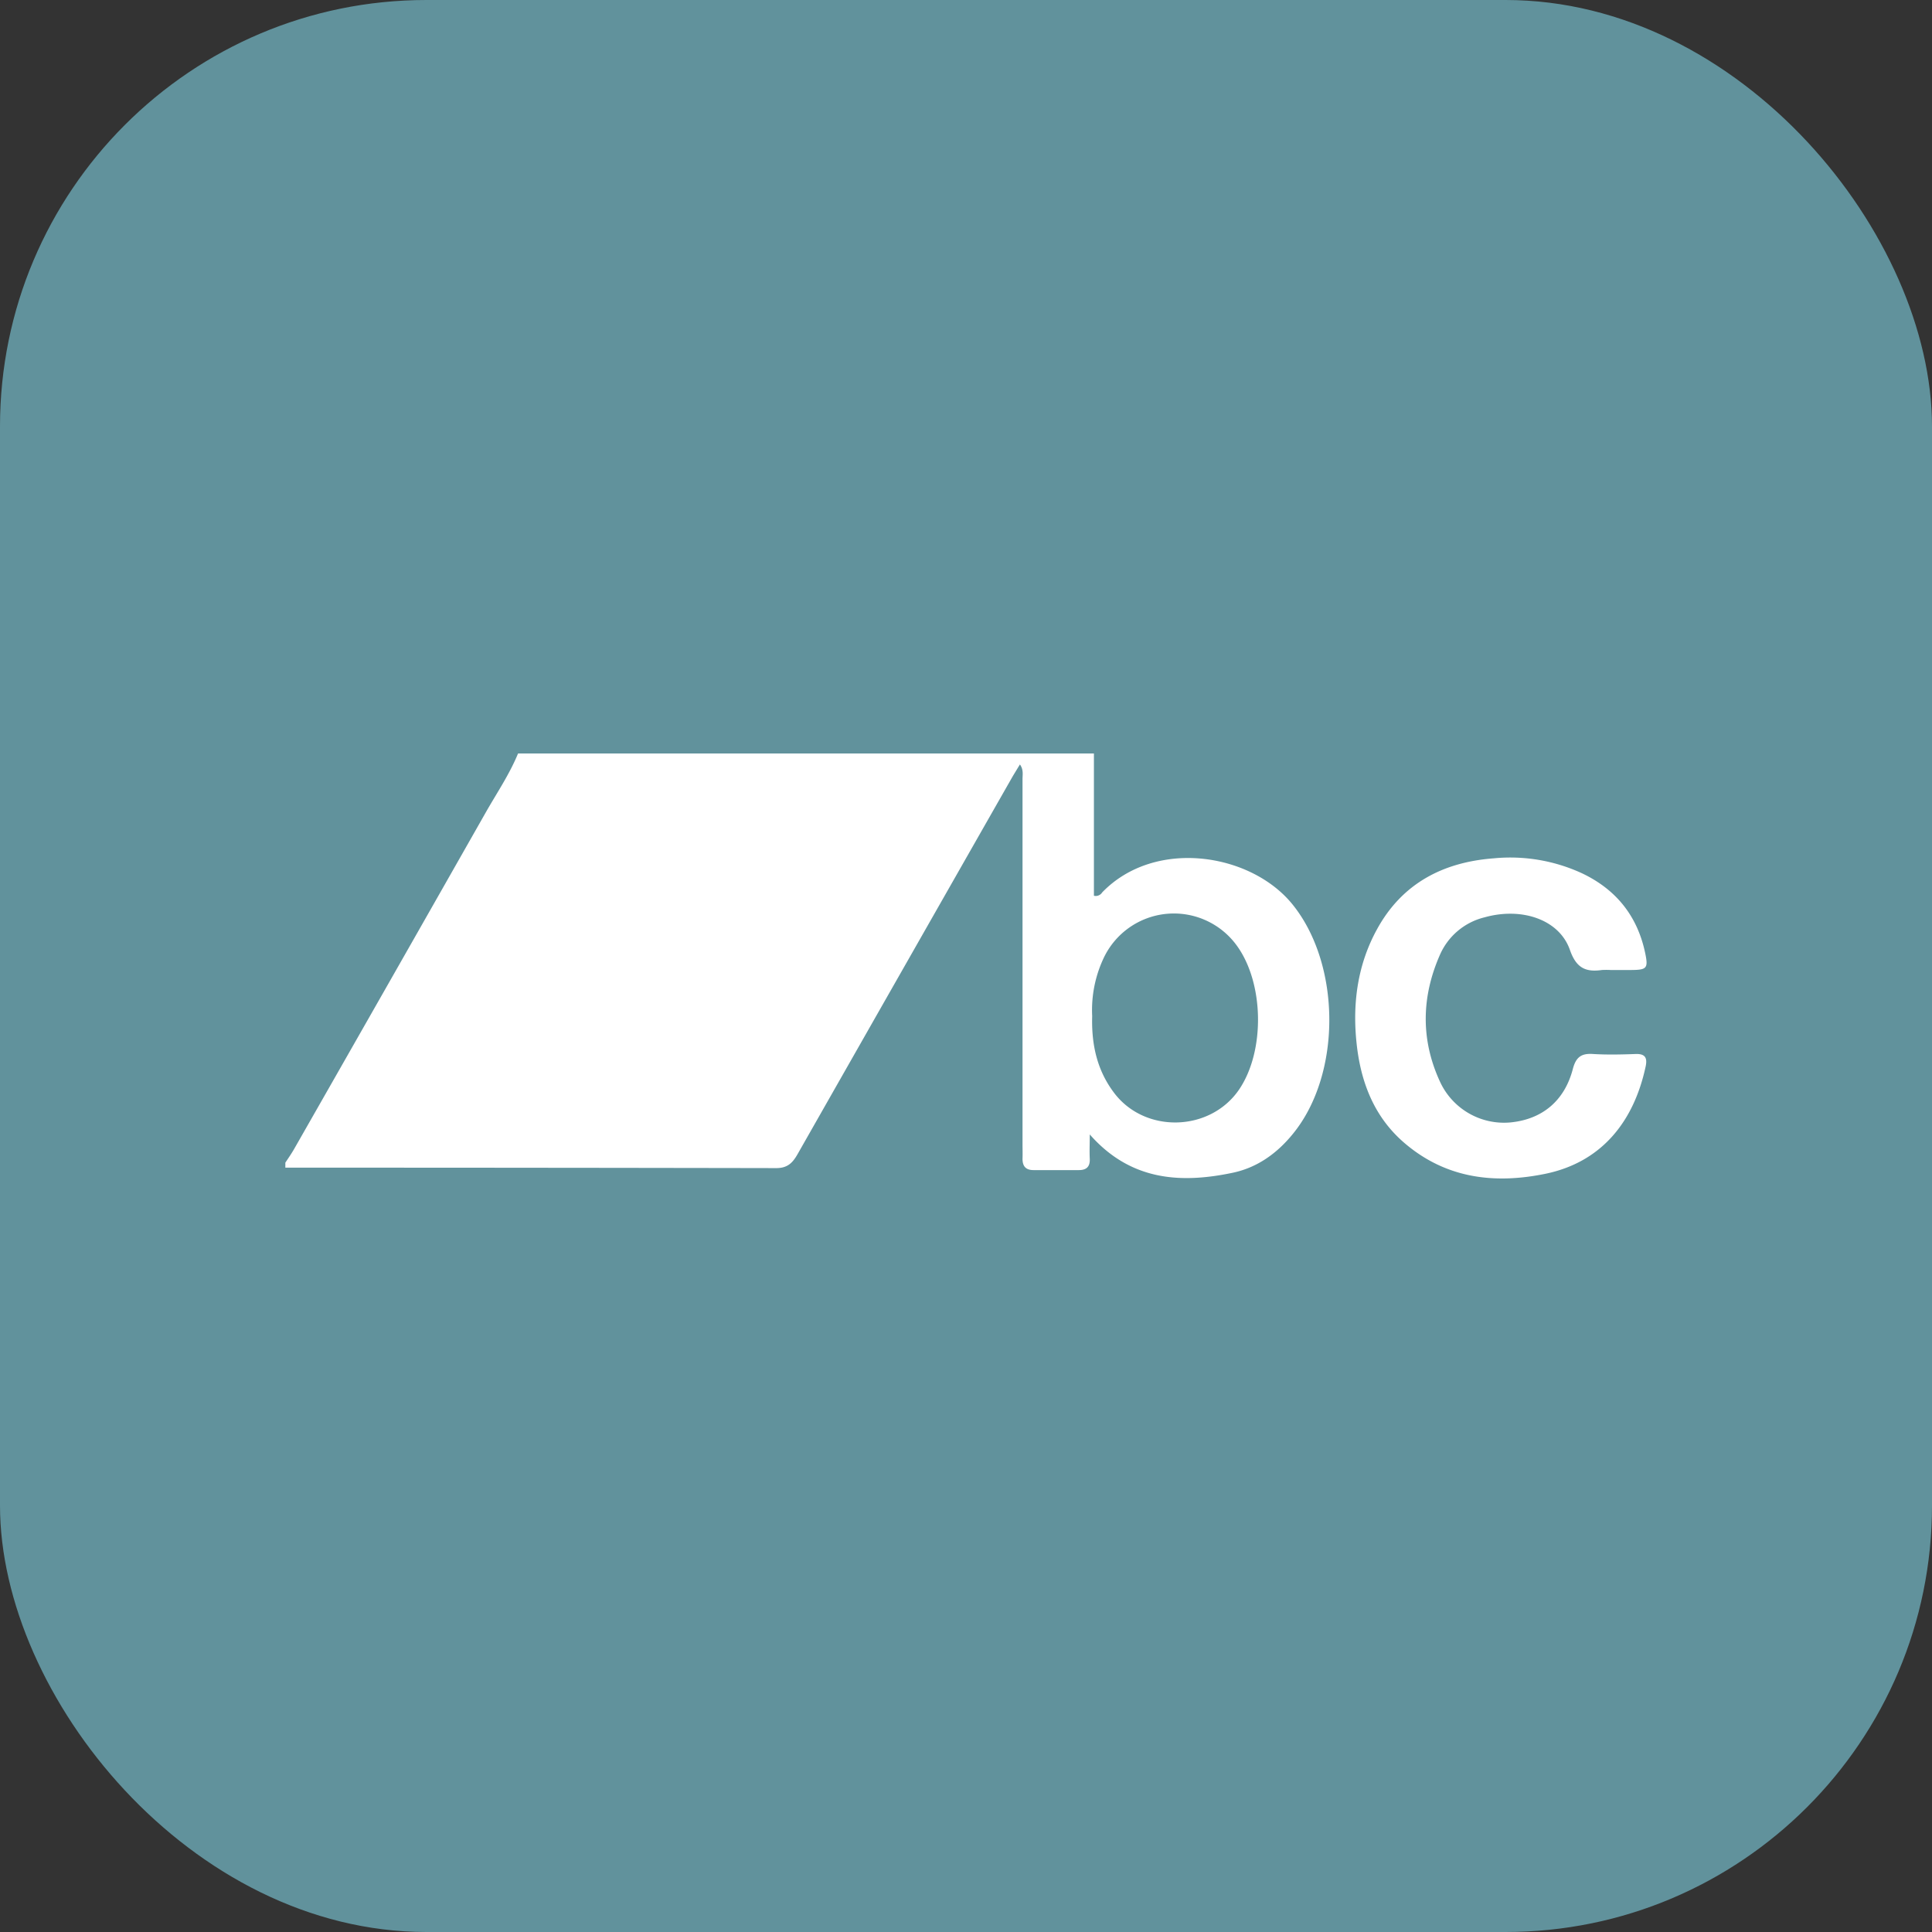<svg xmlns="http://www.w3.org/2000/svg" viewBox="0 0 512 512"><rect x="0" y="0" width="512" height="512" fill="#333333" stroke="none"/><title>rsq-icon-original-bandcamp</title><rect width="512" height="512" rx="113" ry="113" style="fill:#61929c"/><path d="M342.48,239.62C331.4,226,306,222.08,292.09,236.5a2,2,0,0,1-2.19.88v-37.7H137.29c-2.22,5.41-5.5,10.28-8.39,15.33q-25.46,44.83-51,89.57c-.7,1.21-1.51,2.38-2.28,3.54v1.32q65.09,0,130.14.12c3.47,0,4.67-2,6-4.39q28.24-49.64,56.53-99.28c.59-1,1.21-2,2-3.3,1,1.39.69,2.72.69,3.89q0,48.35,0,96.72c0,1.28.05,2.58,0,3.89,0,2,.88,3,2.92,3h12c2,0,3-.87,2.9-3s0-4,0-6.45c10.66,12.13,23.78,13.1,37.76,10.18,6.57-1.35,11.86-5.14,16.08-10.34C355.63,284.59,355.41,255.53,342.48,239.62ZM328.4,288.7c-7.66,11.29-25,11.77-33.18.88-4.42-5.87-6-12.59-5.78-20.3a32.31,32.31,0,0,1,3-15.3,20.58,20.58,0,0,1,35.31-3.41C335,260.5,335.3,278.5,328.4,288.7Z" style="fill:#fff"/><path d="M436.14,282.5c-3.14,14.85-11.8,25.52-26.61,28.57-13.56,2.78-26.34,1.21-37.25-8.09-8.31-7.07-11.84-16.64-12.84-27.18-1-10.31.43-20.35,5.48-29.53,6.67-12.2,17.57-17.81,31-18.81a45.36,45.36,0,0,1,23.39,4c9,4.29,14.61,11.3,16.67,21.06.86,4.09.46,4.51-3.67,4.54-1.83,0-3.65,0-5.5,0a22,22,0,0,0-2.27,0c-4.35.62-6.82-.54-8.49-5.3-2.81-8.09-12.77-11.42-22.62-8.66a17.41,17.41,0,0,0-11.8,9.86c-4.92,11.12-5.17,22.45-.08,33.56a18.67,18.67,0,0,0,18.68,10.94c8.4-.8,14.36-5.66,16.58-14.14.82-3.14,2.22-4.22,5.36-4,3.78.23,7.57.14,11.36,0C436.06,279.25,436.55,280.42,436.14,282.5Z" style="fill:#fff;fill-rule:evenodd"/></svg>